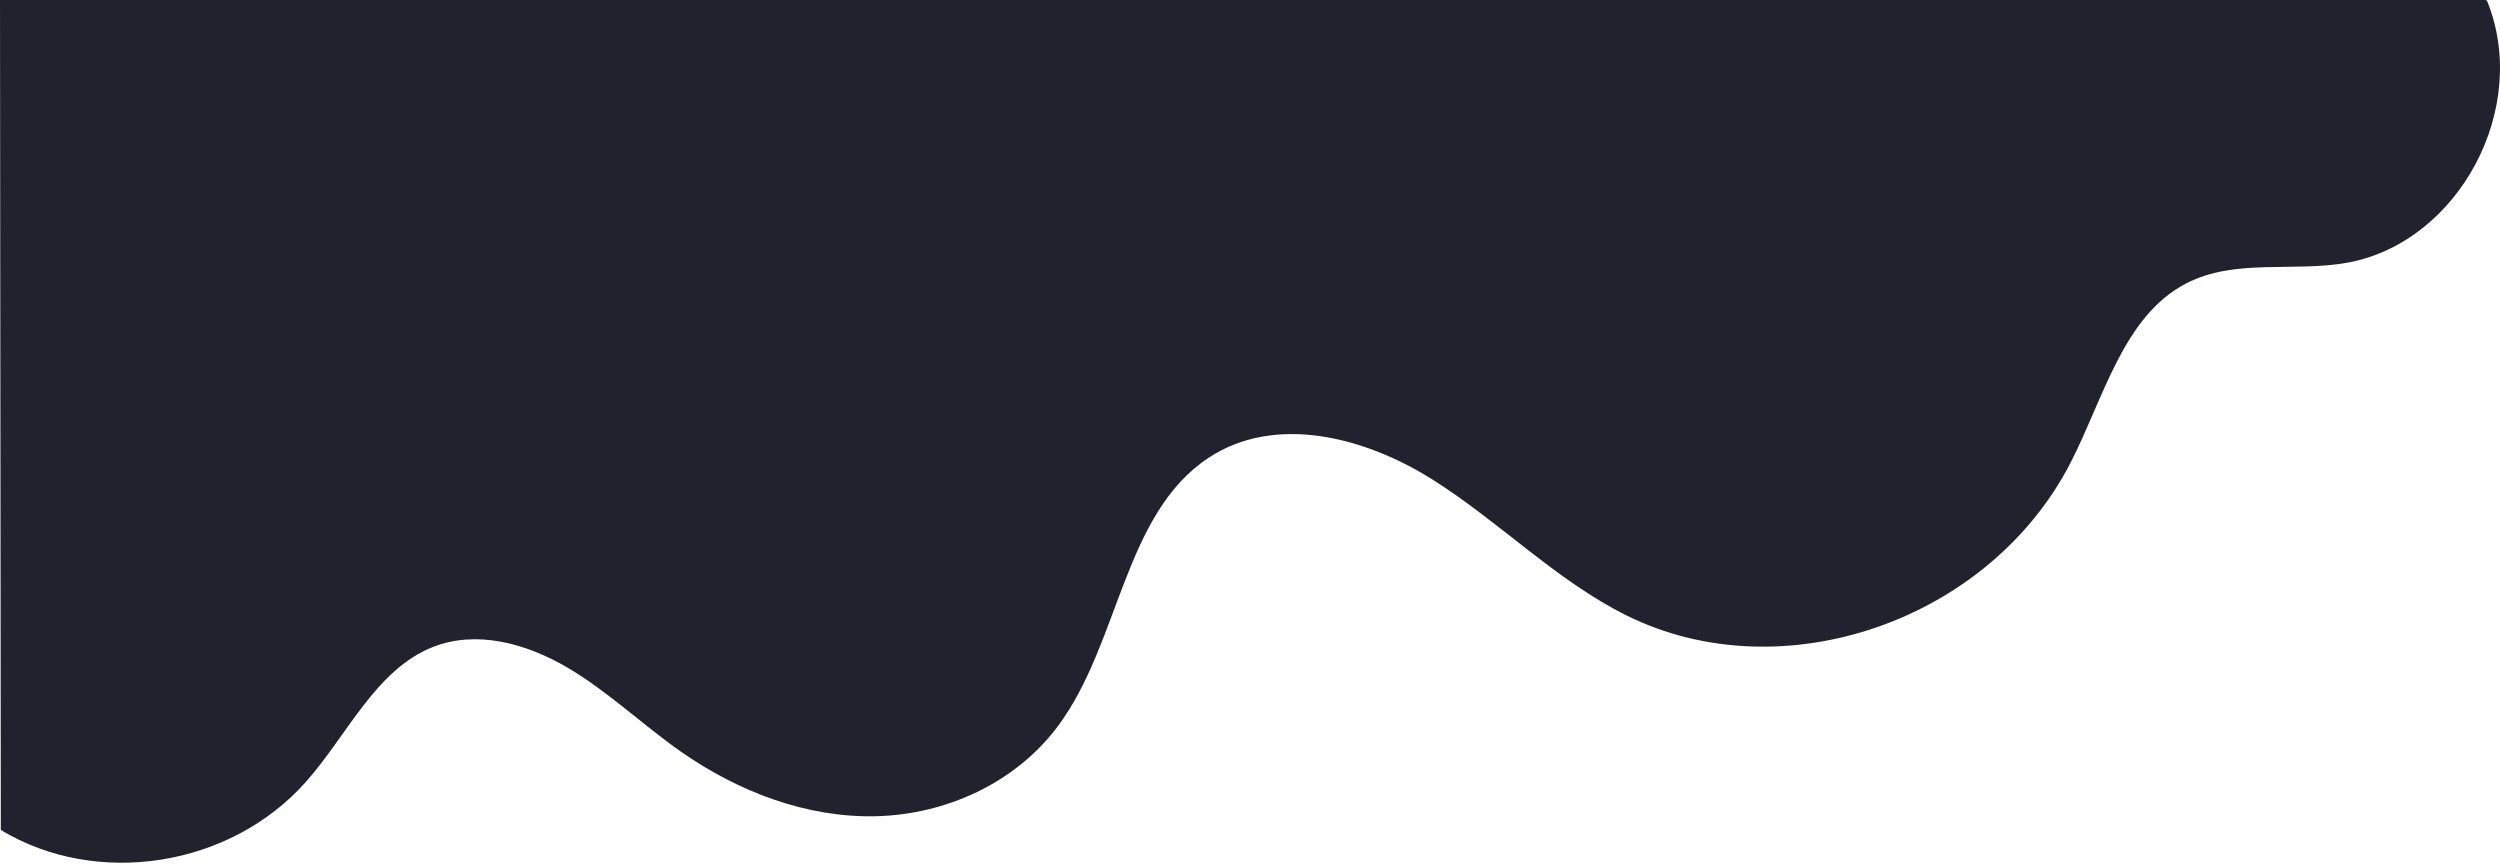 <svg xmlns="http://www.w3.org/2000/svg" id="Banner" viewBox="0 0 647.09 223.85"><style>.fill_svg{fill:#21222d}</style><title>Wave SVG</title><g id="wave_curve"><path d="M407,54l643.39,0c.63,1.36-.36-1.51.21-.13,11.62,28-7.2,62.78-35.83,68.09-14,2.58-29.22-1.19-41.93,5.41-16.24,8.43-21.27,29.55-29.85,46.29-21.06,41.08-74.66,59.59-114.9,39.68-18.37-9.09-33.18-24.52-50.64-35.42s-40.43-16.76-57.62-5.43c-22,14.49-23,48-39,69.46-11.05,14.81-29.13,22.89-47.06,23.32s-35.59-6.28-50.52-16.71c-10-7-19-15.7-29.56-21.87S530.28,217,519,221.49c-14.74,5.85-22.06,22.74-32.79,34.85-19.57,22.07-54.08,27.53-79,12.49Z" class="fill_svg" transform="translate(-407 -54)"/></g></svg>